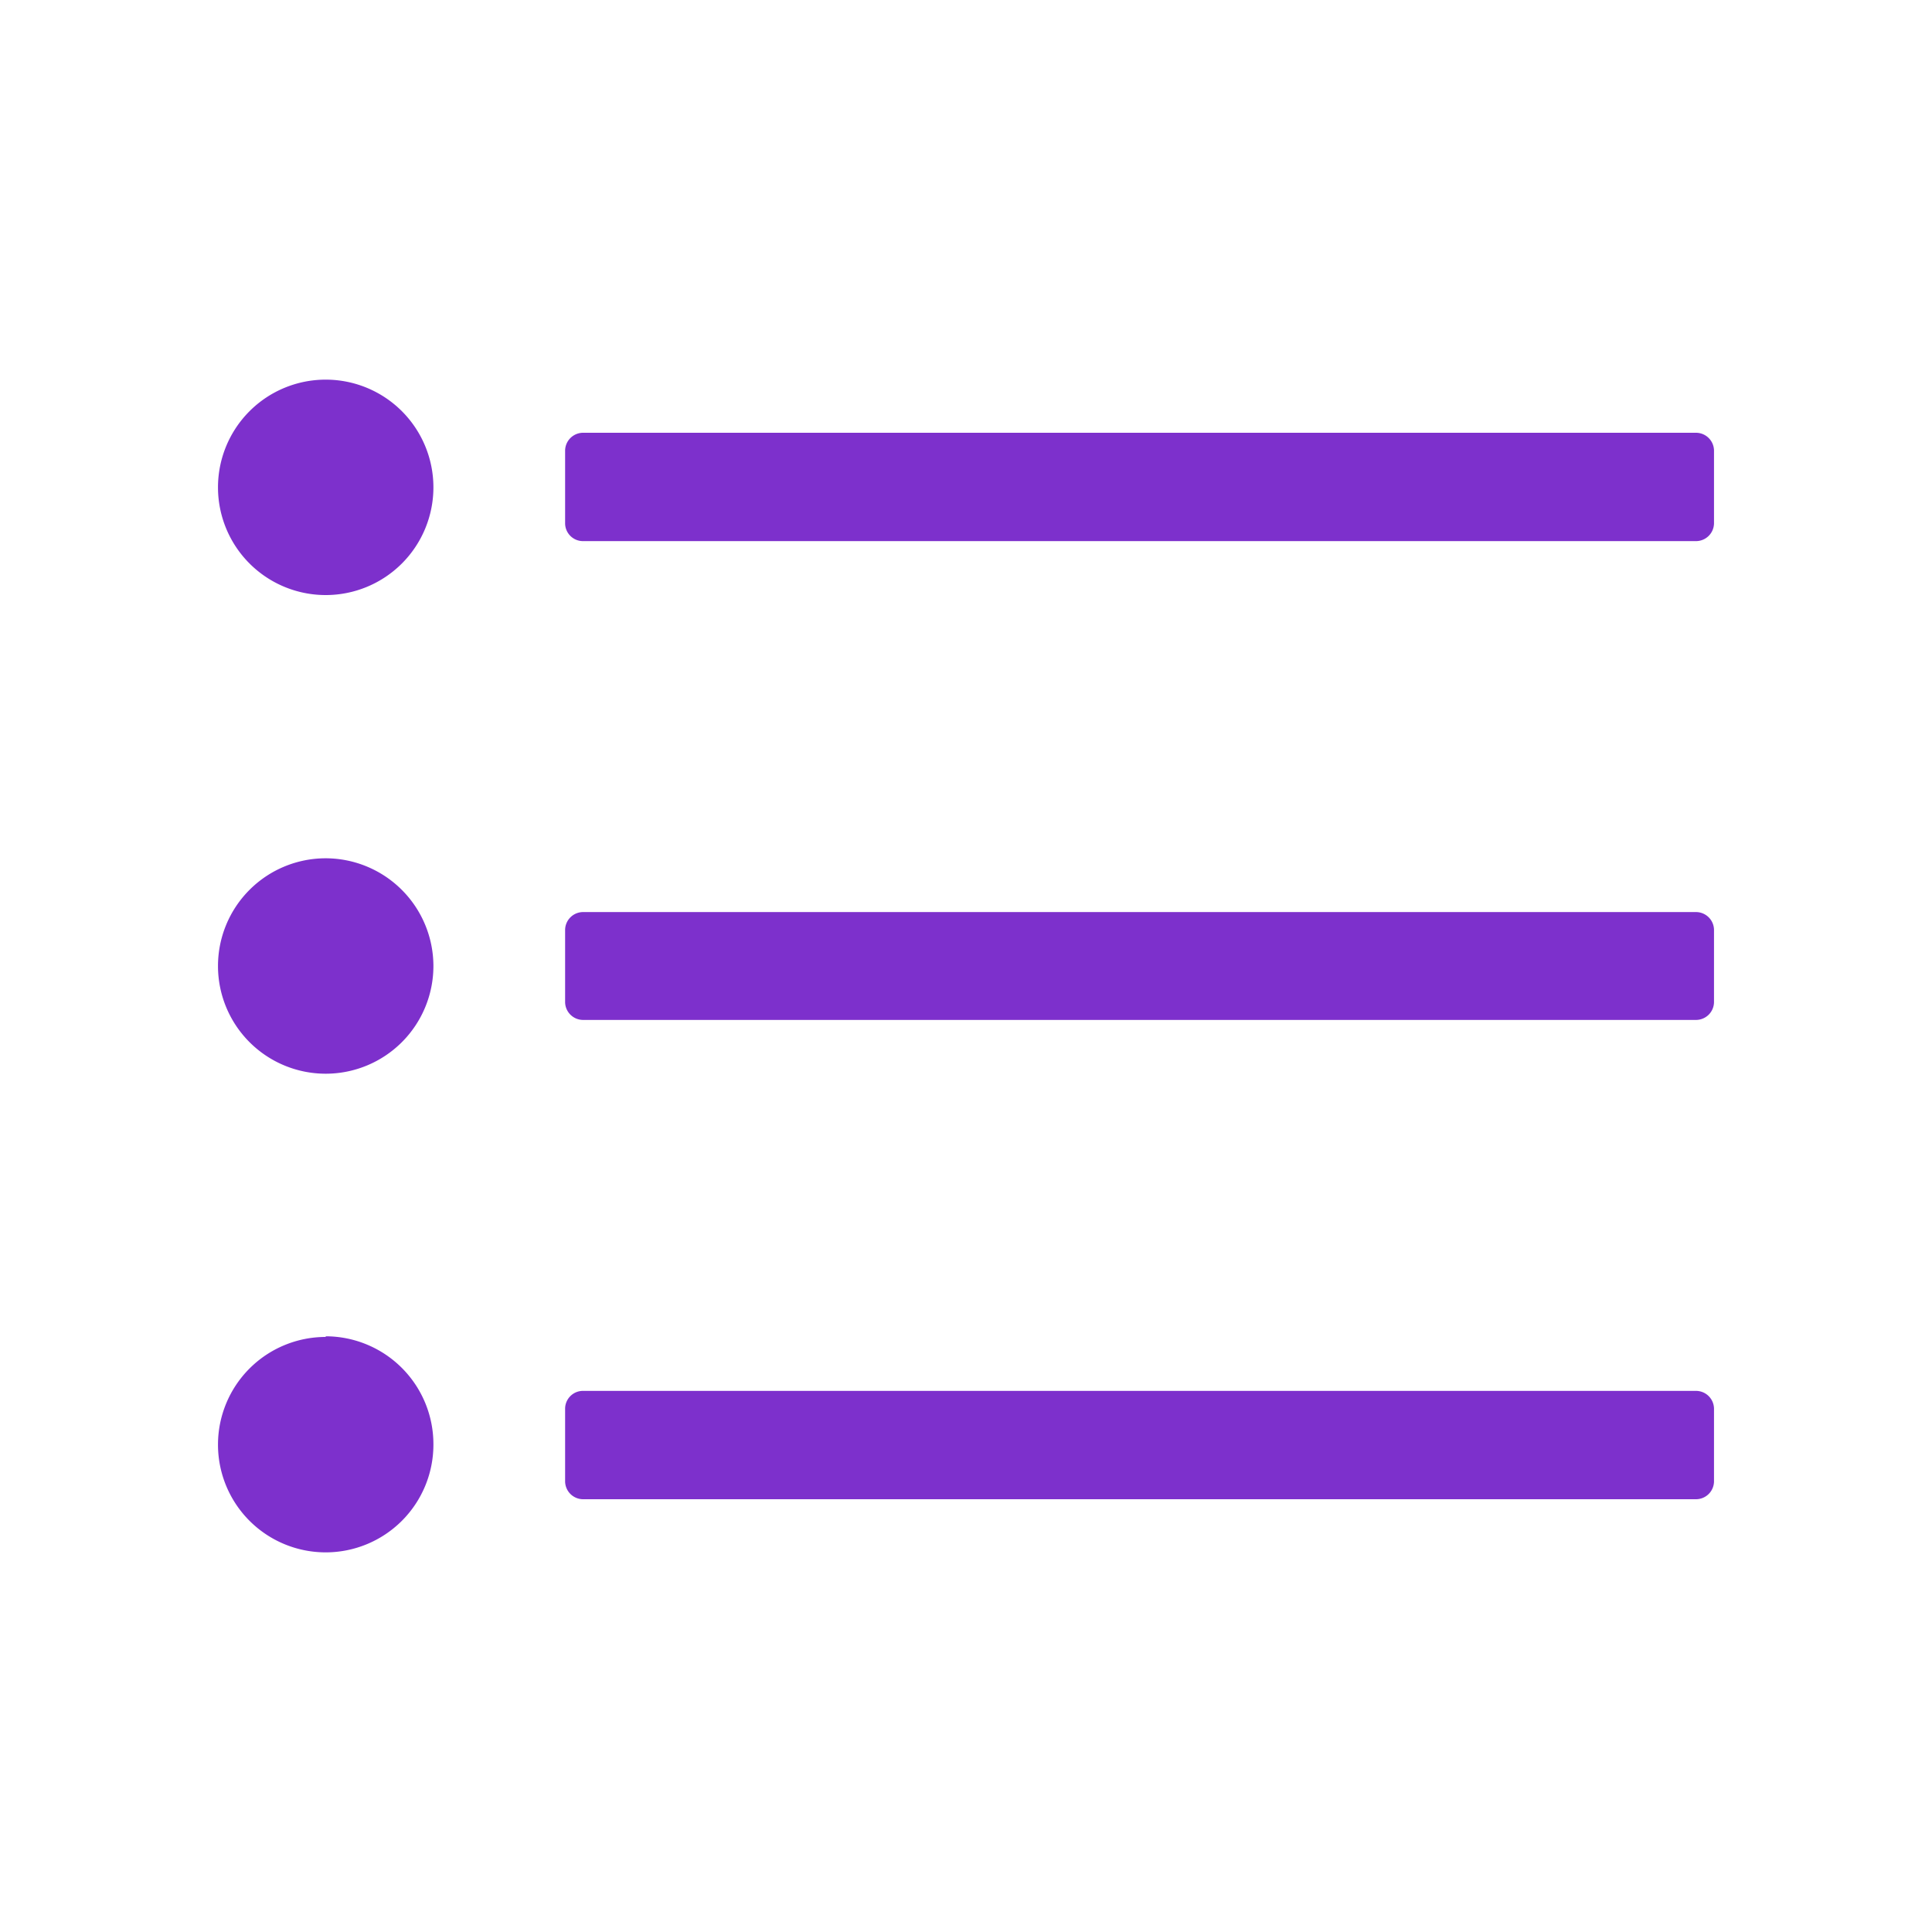 <svg xmlns="http://www.w3.org/2000/svg" viewBox="0 0 120 120"><defs><style>.cls-1{fill:#7d30cc;}</style></defs><title>list</title><g id="Layer_1" data-name="Layer 1"><path class="cls-1" d="M105.34,33.61H36.21A1.11,1.11,0,0,1,35.1,32.5V28a1.12,1.12,0,0,1,1.11-1.12h69.13A1.12,1.12,0,0,1,106.46,28V32.5A1.12,1.12,0,0,1,105.34,33.61Zm1.12,28.62V57.77a1.12,1.12,0,0,0-1.12-1.12H36.21a1.12,1.12,0,0,0-1.11,1.12h0v4.46a1.12,1.12,0,0,0,1.11,1.12h69.13A1.12,1.12,0,0,0,106.46,62.23Zm0,29.73V87.5a1.12,1.12,0,0,0-1.12-1.11H36.21A1.11,1.11,0,0,0,35.1,87.5V92a1.12,1.12,0,0,0,1.11,1.12h69.13A1.12,1.12,0,0,0,106.46,92ZM20.23,23.58a6.69,6.69,0,1,0,6.69,6.69A6.69,6.69,0,0,0,20.23,23.58Zm0,29.73A6.69,6.69,0,1,0,26.92,60,6.7,6.7,0,0,0,20.23,53.31Zm0,29.73a6.69,6.69,0,1,0,6.69,6.69A6.7,6.7,0,0,0,20.23,83Z"/></g></svg>